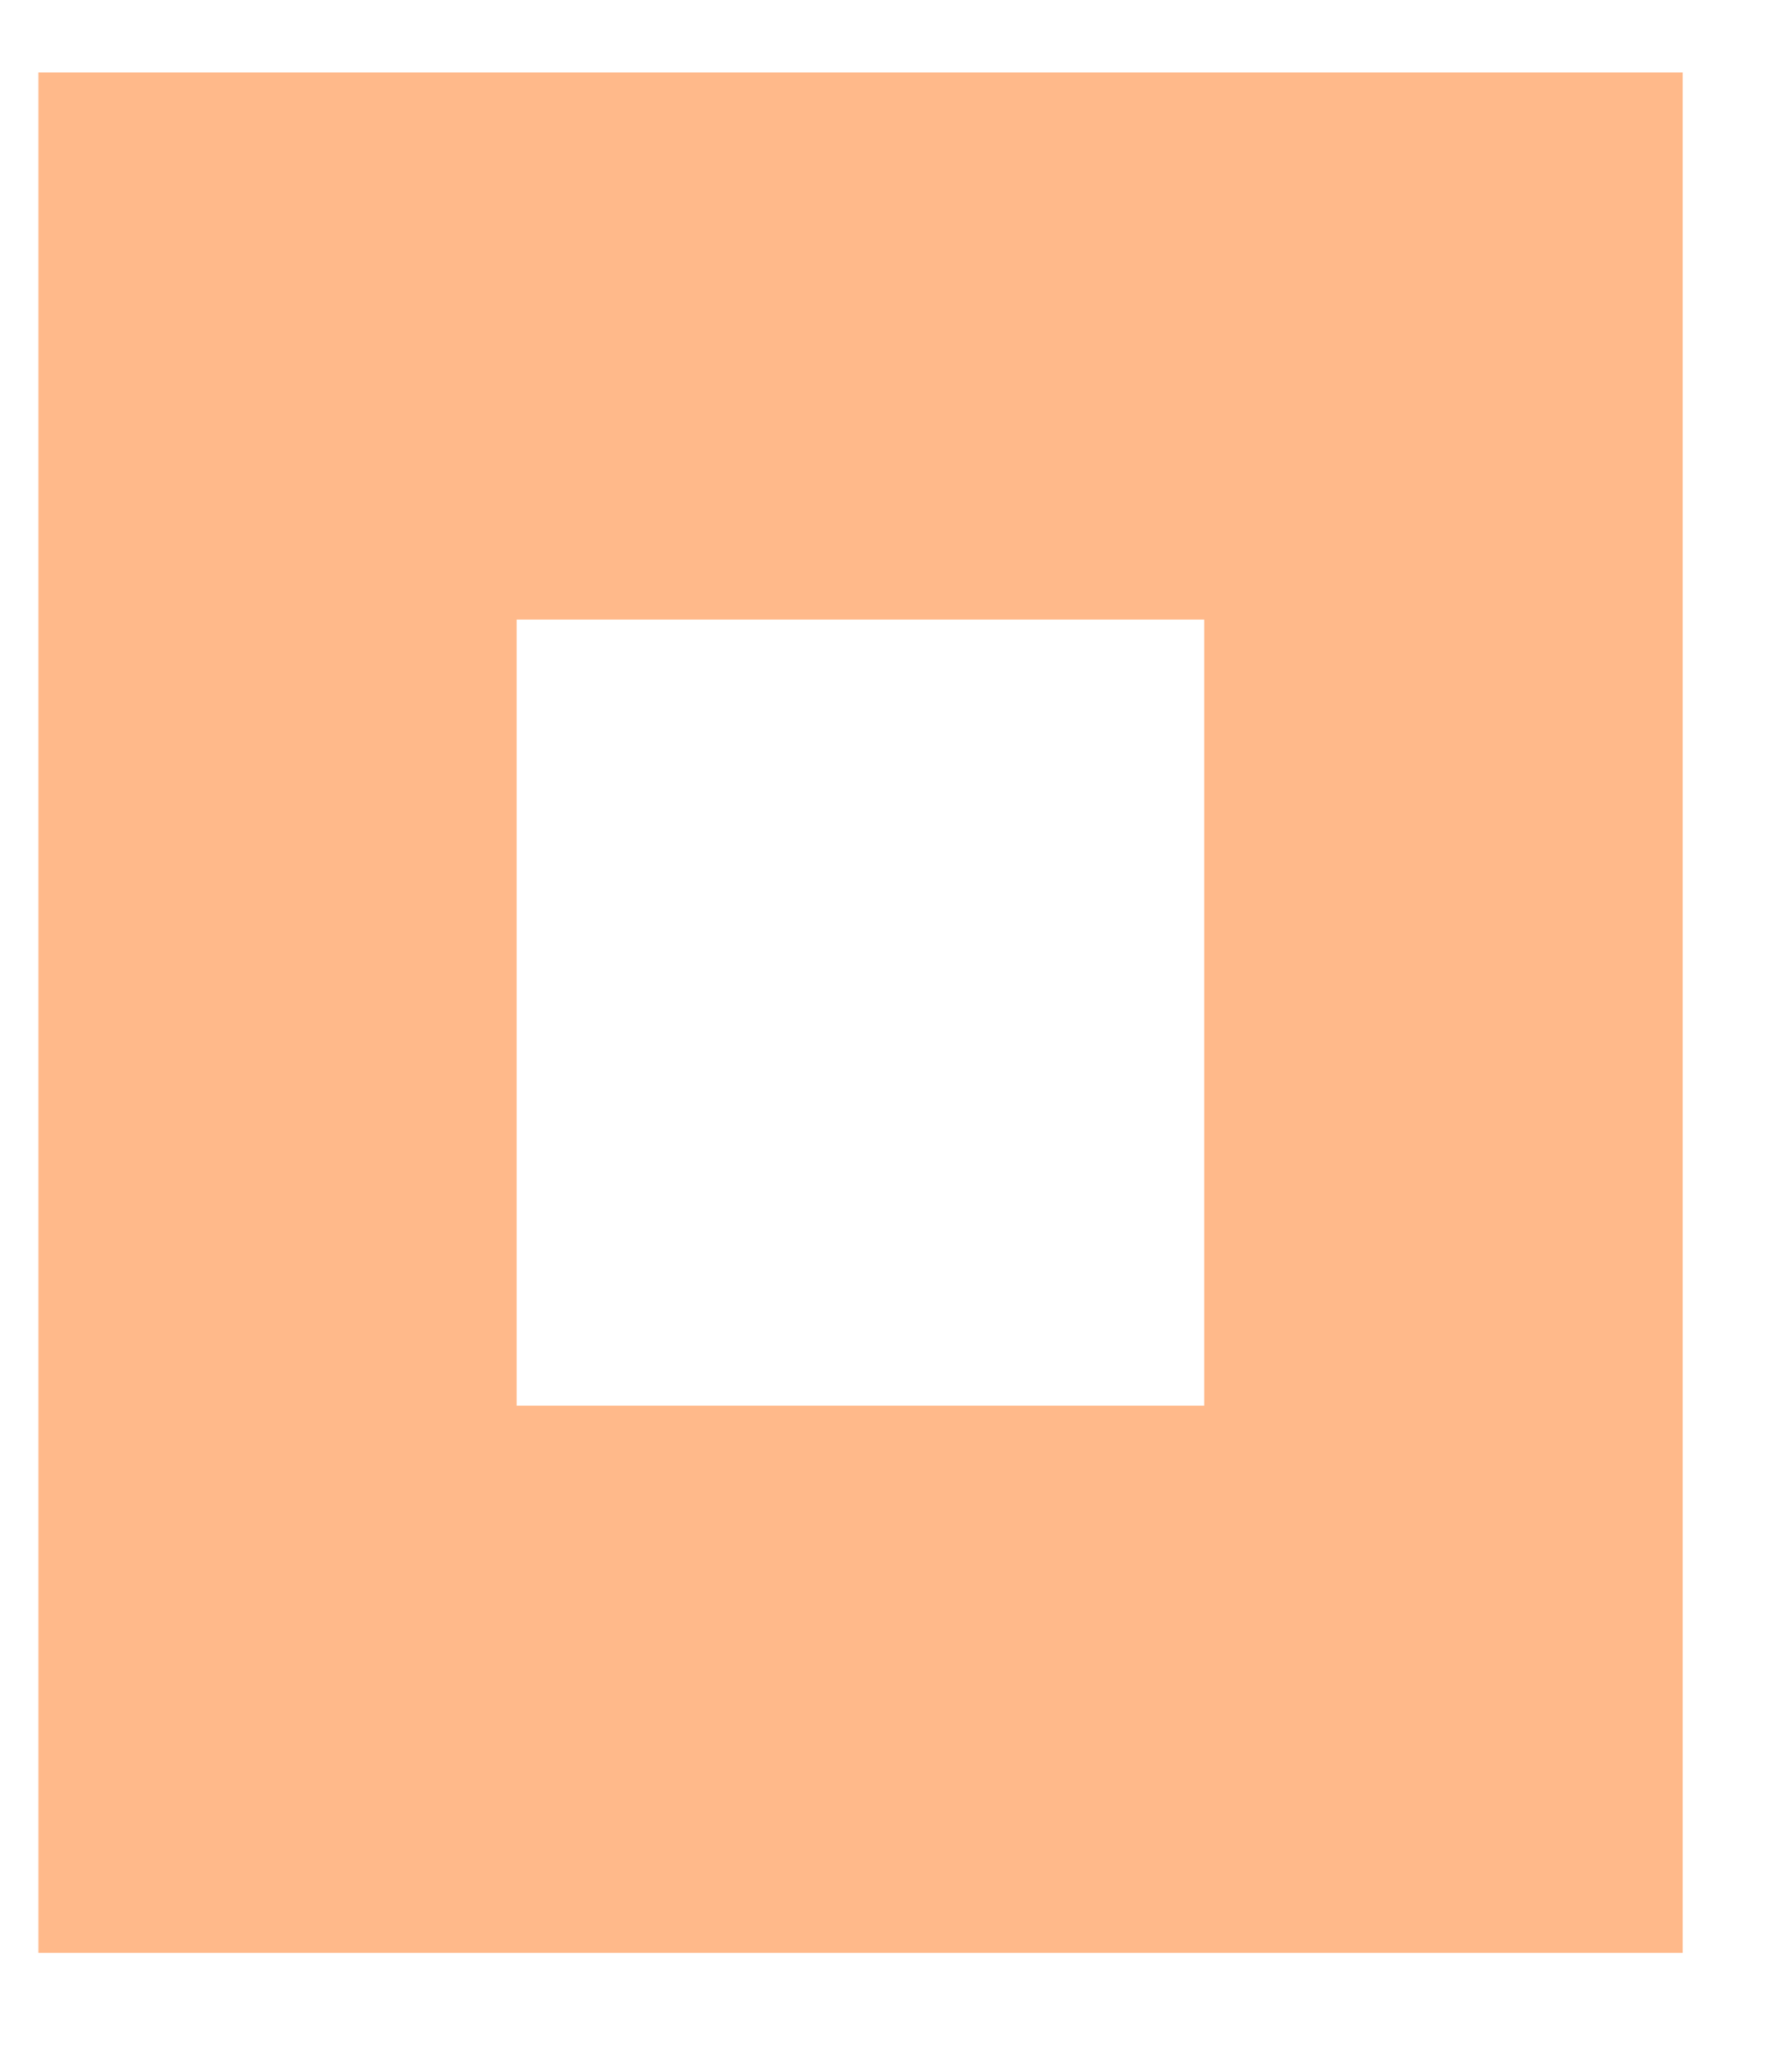 ﻿<?xml version="1.0" encoding="utf-8"?>
<svg version="1.1" xmlns:xlink="http://www.w3.org/1999/xlink" width="7px" height="8px" xmlns="http://www.w3.org/2000/svg">
  <g transform="matrix(1 0 0 1 -83 -1561 )">
    <path d="M 6.573 0.283  L 6.573 7.624  L 0.15 7.624  L 0.15 0.283  L 6.573 0.283  Z M 2.018 2.419  L 2.018 5.488  L 4.704 5.488  L 4.704 2.419  L 2.018 2.419  Z " fill-rule="nonzero" fill="#ffb98a" stroke="none" transform="matrix(1 0 0 1 83 1561 )" />
  </g>
</svg>